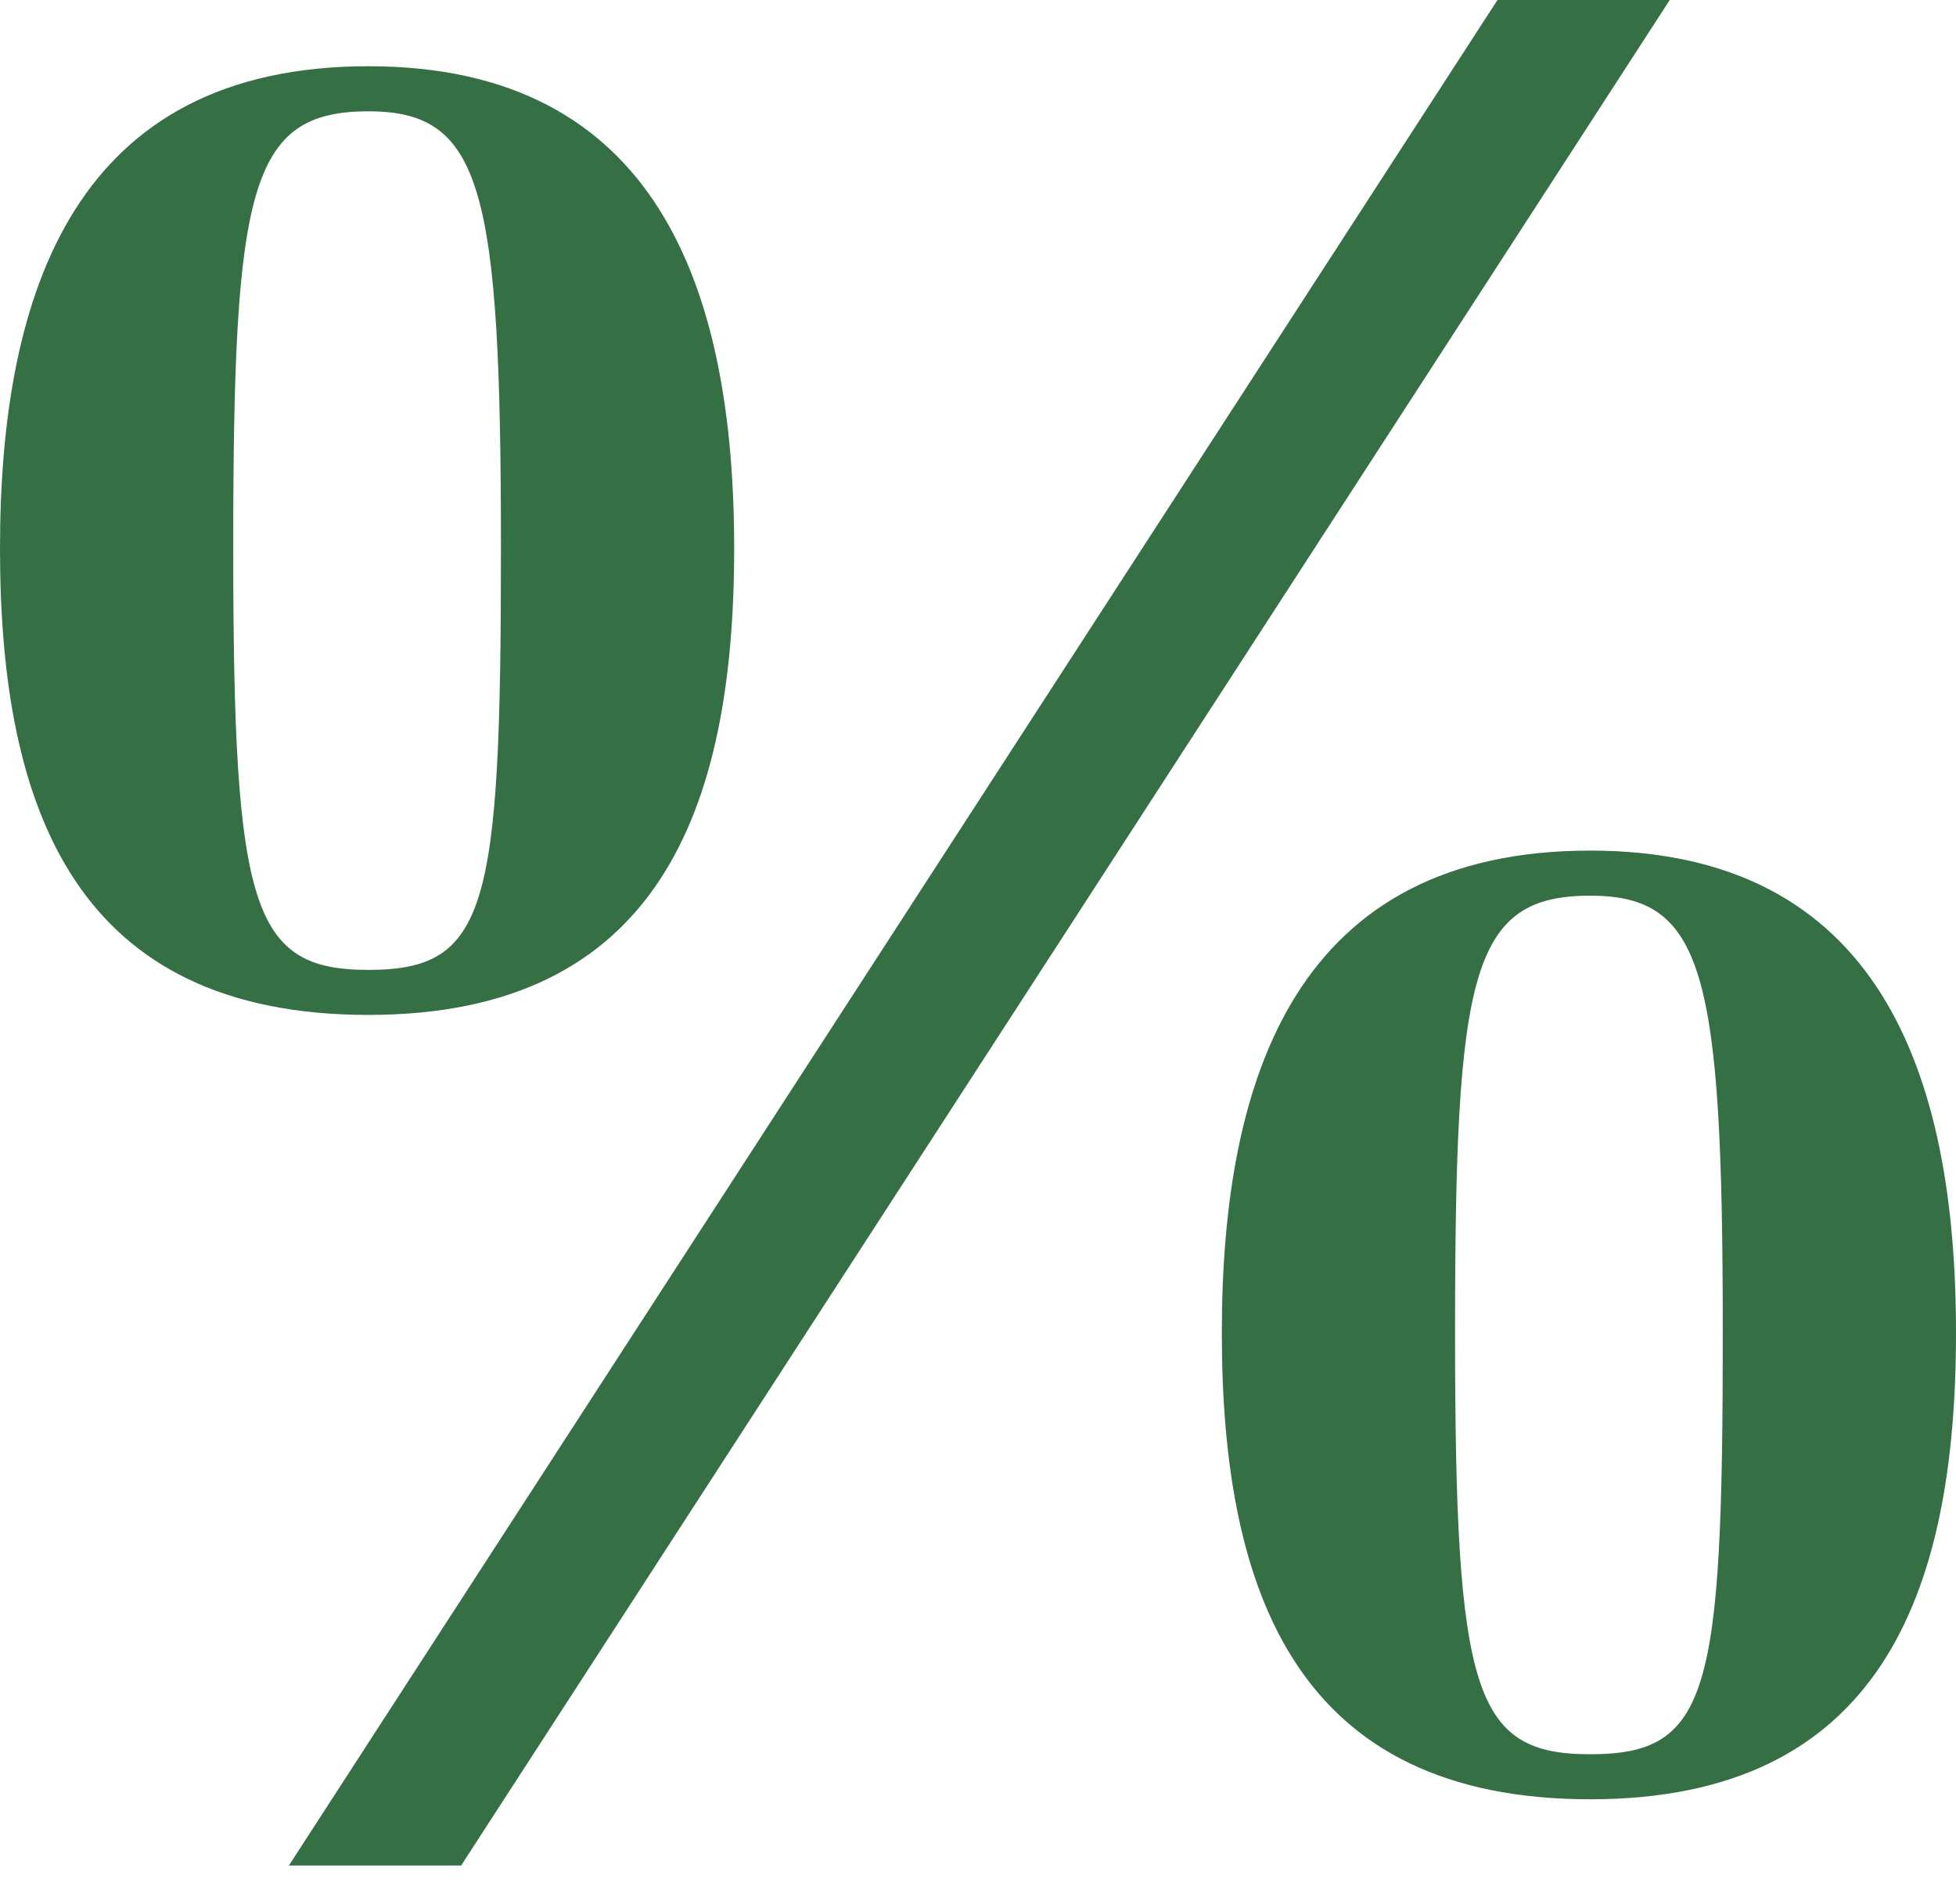 <?xml version="1.0" encoding="UTF-8"?>
<svg width="38px" height="37px" viewBox="0 0 38 37" version="1.1" xmlns="http://www.w3.org/2000/svg" xmlns:xlink="http://www.w3.org/1999/xlink">
    <!-- Generator: Sketch 58 (84663) - https://sketch.com -->
    <title>%</title>
    <desc>Created with Sketch.</desc>
    <g id="" stroke="none" stroke-width="1" fill="none" fill-rule="evenodd">
        <g id="Homepage_v0102" transform="translate(-1242, -257)" fill="#357044" fill-rule="nonzero">
            <g id="Group-15" transform="translate(1225, 242)">
                <path d="M22.612,51.249 L46.092,15 L49.439,15 L25.959,51.249 L22.612,51.249 Z M24.157,16.287 C29.77,16.287 31.263,20.612 31.263,25.659 C31.263,30.756 29.77,34.721 24.157,34.721 C18.493,34.721 17,30.756 17,25.659 C17,20.612 18.493,16.287 24.157,16.287 Z M24.157,33.846 C26.474,33.846 26.732,32.661 26.732,25.659 C26.732,18.656 26.371,17.163 24.157,17.163 C21.84,17.163 21.531,18.656 21.531,25.659 C21.531,32.661 21.892,33.846 24.157,33.846 Z M47.894,31.528 C53.507,31.528 55,35.854 55,40.9 C55,45.997 53.507,49.962 47.894,49.962 C42.23,49.962 40.737,45.997 40.737,40.9 C40.737,35.854 42.23,31.528 47.894,31.528 Z M47.894,49.087 C50.211,49.087 50.469,47.902 50.469,40.9 C50.469,33.897 50.108,32.404 47.894,32.404 C45.577,32.404 45.268,33.897 45.268,40.9 C45.268,47.902 45.629,49.087 47.894,49.087 Z" id="%"></path>
            </g>
        </g>
    </g>
</svg>